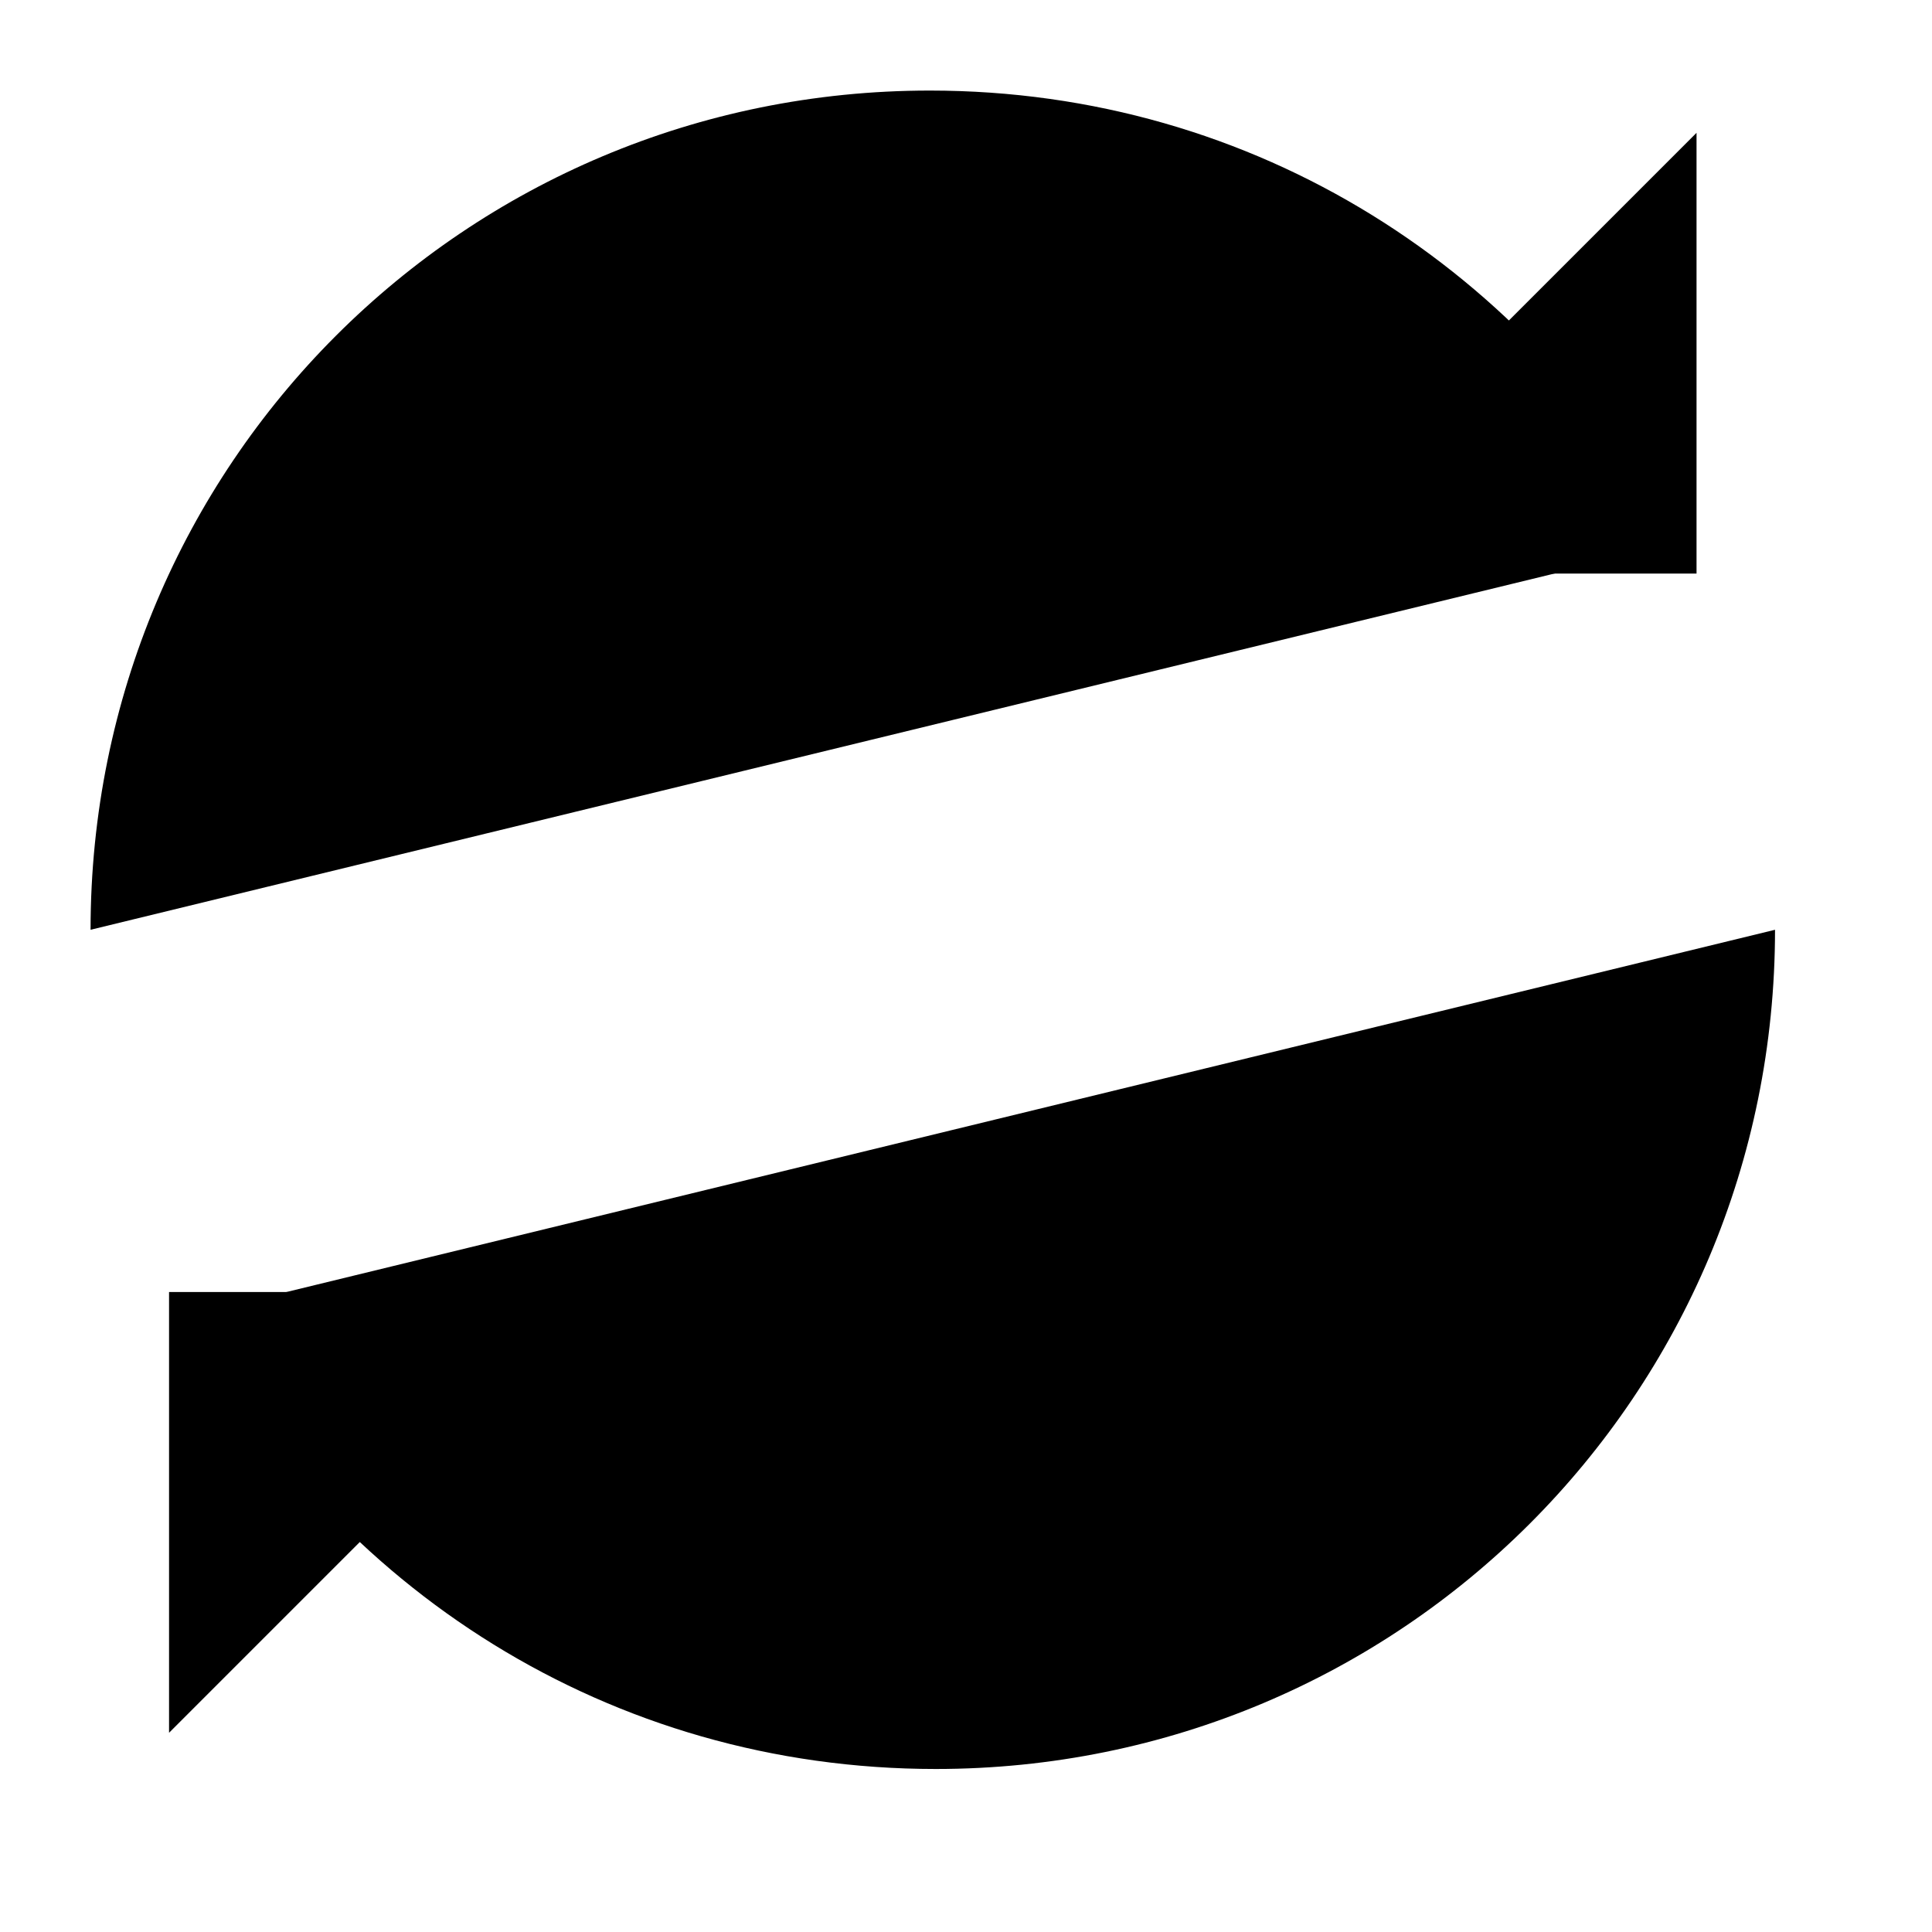 <svg viewBox="0 0 32 32" height="32" width="32">
  <g id="refresh" transform="translate(1 1)">
    <path stroke-linejoin="round" d="M19.8 8.5h7.3V1.2"/>
    <path d="M.5 14.4C.5 6.7 6.7.5 14.4.5c5.4 0 10 3 12.4 7.5M9.1 20.4H1.8v7.3" stroke-linejoin="round"/>
    <path d="M28.4 14.4c0 7.7-6.2 13.9-13.9 13.9-5.4 0-10-3-12.4-7.5" stroke-linejoin="round"/>
  </g>
</svg>
